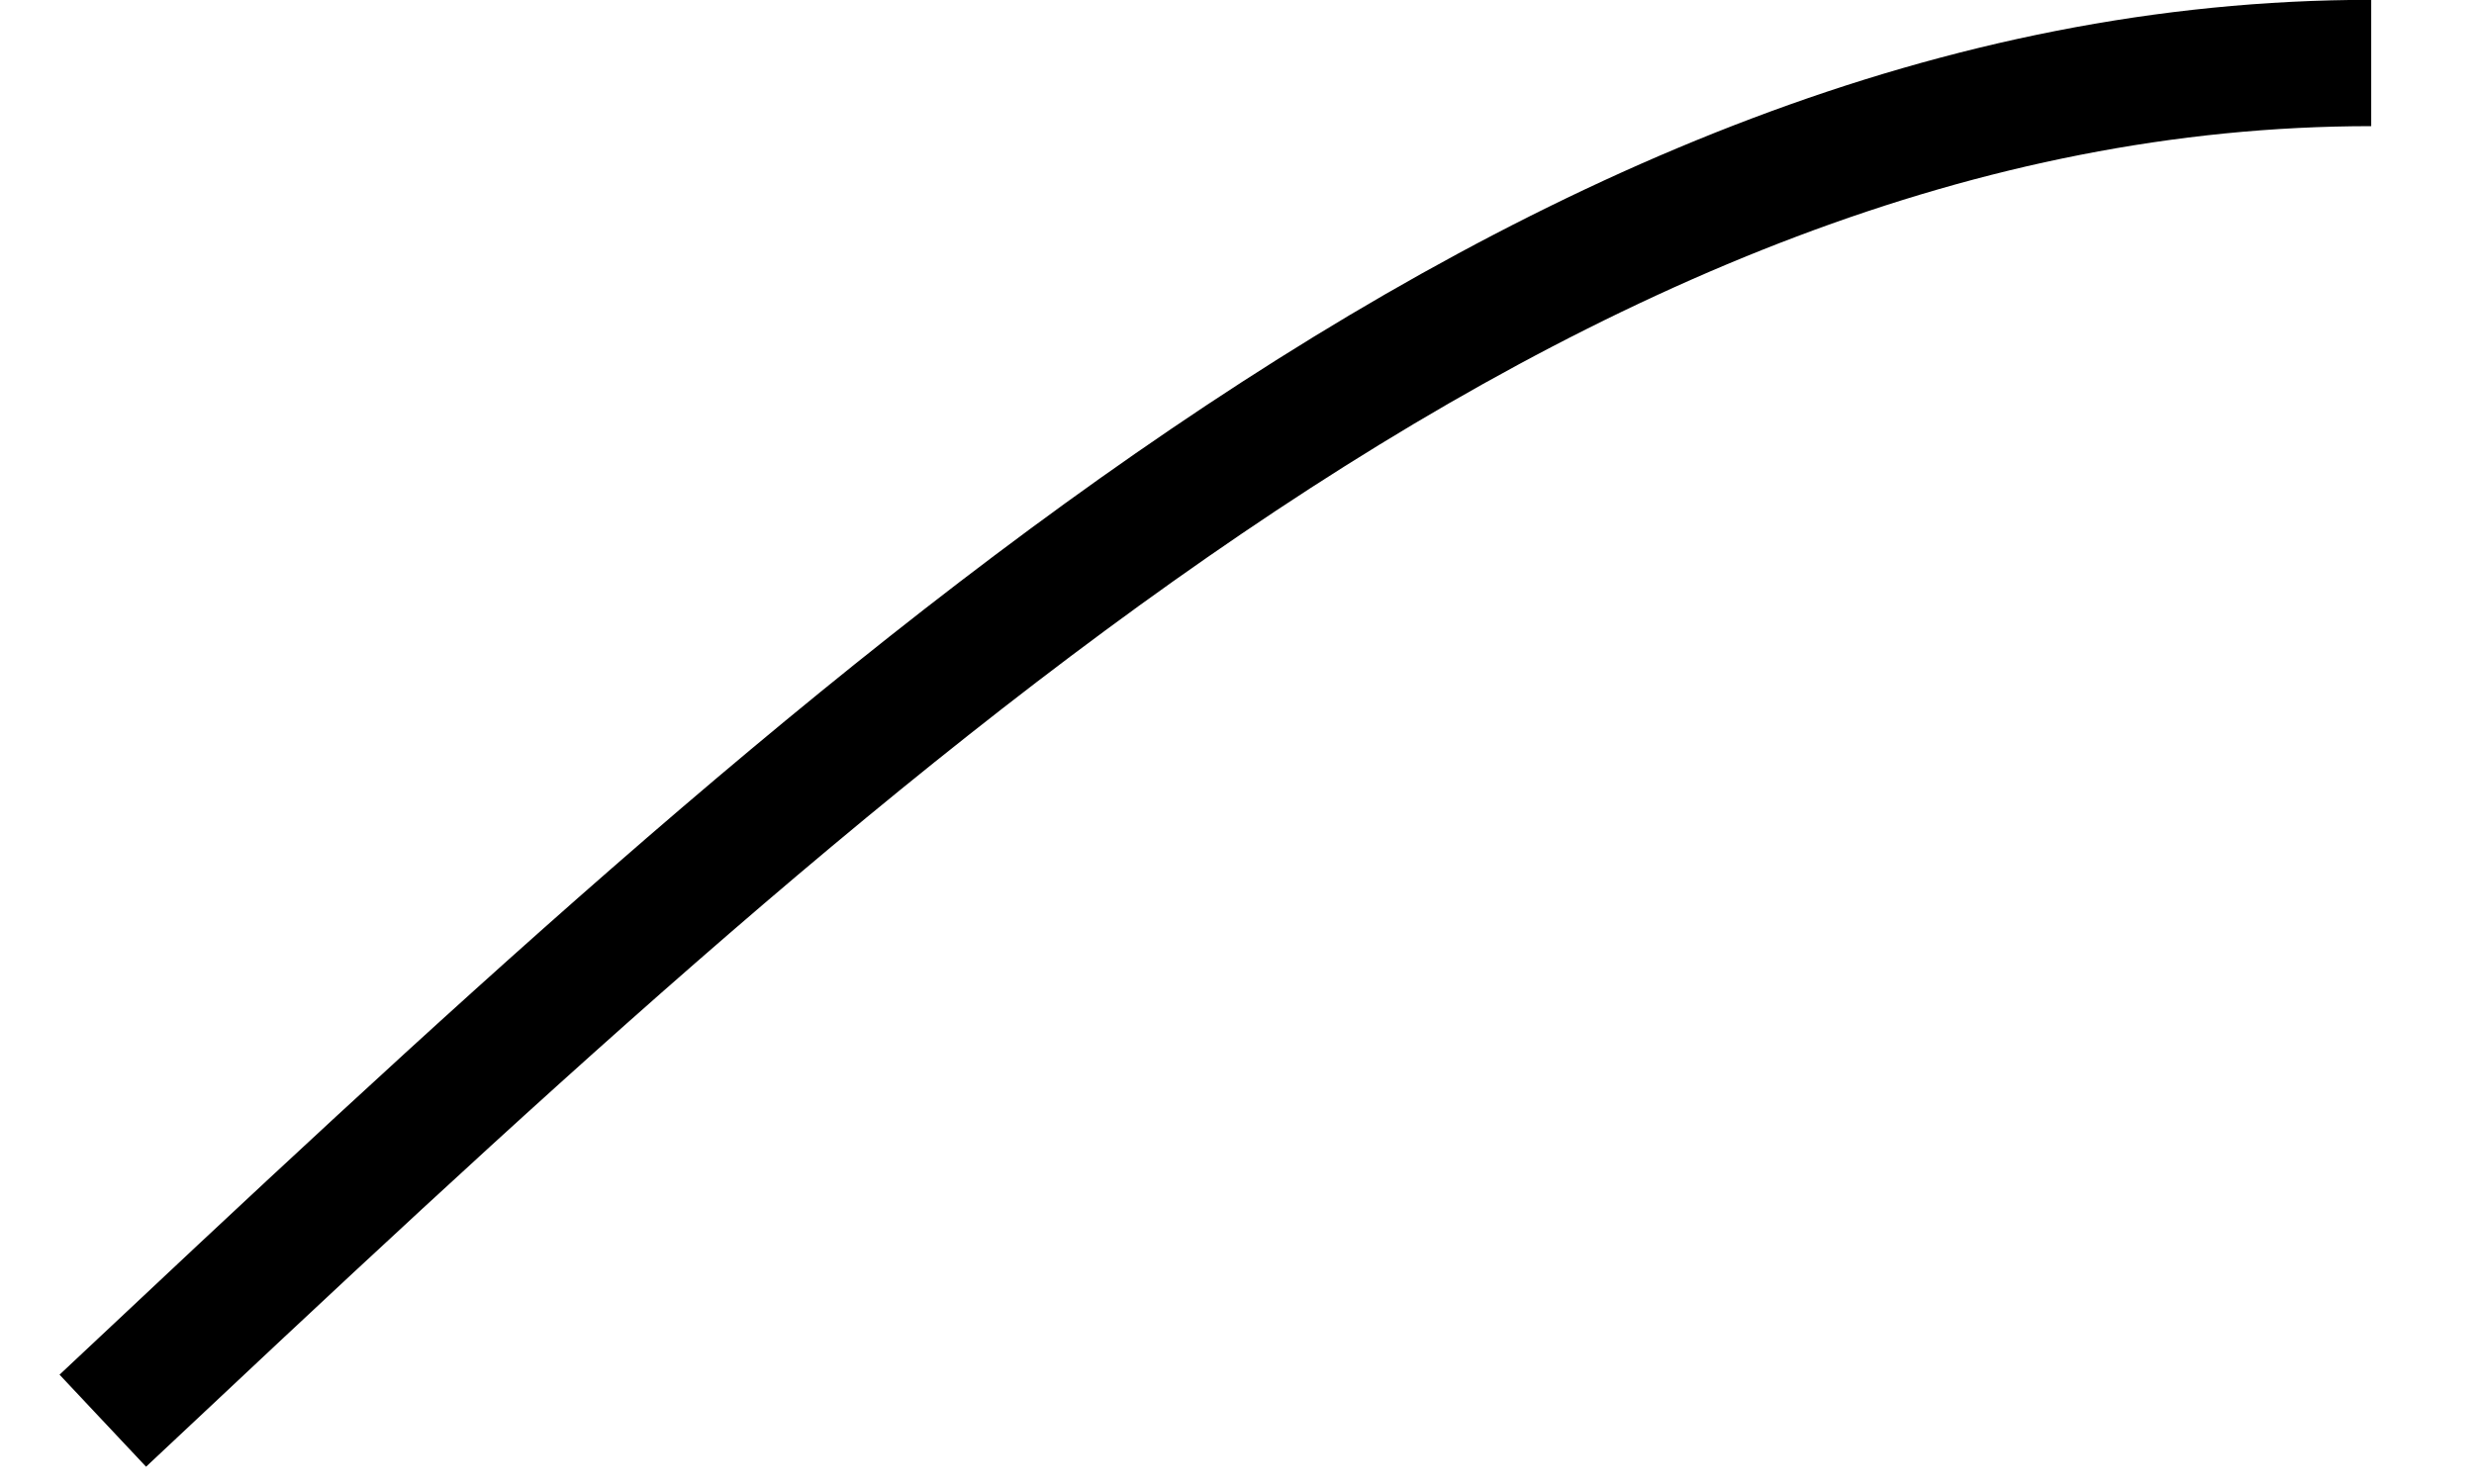 <svg height="240px" version="1.1" viewBox="0 0 7.562 4.688" width="400px" xmlns="http://www.w3.org/2000/svg" xmlns:xlink="http://www.w3.org/1999/xlink">
<defs>
<clipPath id="clip1">
  <path d="M 0 0 L 7.562 0 L 7.562 4.688 L 0 4.688 Z M 0 0 "/>
</clipPath>
</defs>
<g id="surface1">
<g clip-path="url(#clip1)" clip-rule="nonzero">
<path d="M 0 0.001 C 2.336 2.196 4.571 4.29 7.164 4.29 " style="fill:none;stroke-width:0.399;stroke-linecap:butt;stroke-linejoin:miter;stroke:rgb(0%,0%,0%);stroke-opacity:1;stroke-miterlimit:10;" transform="matrix(1,0,0,-1,0.199,4.489)"/>
</g>
</g>
</svg>